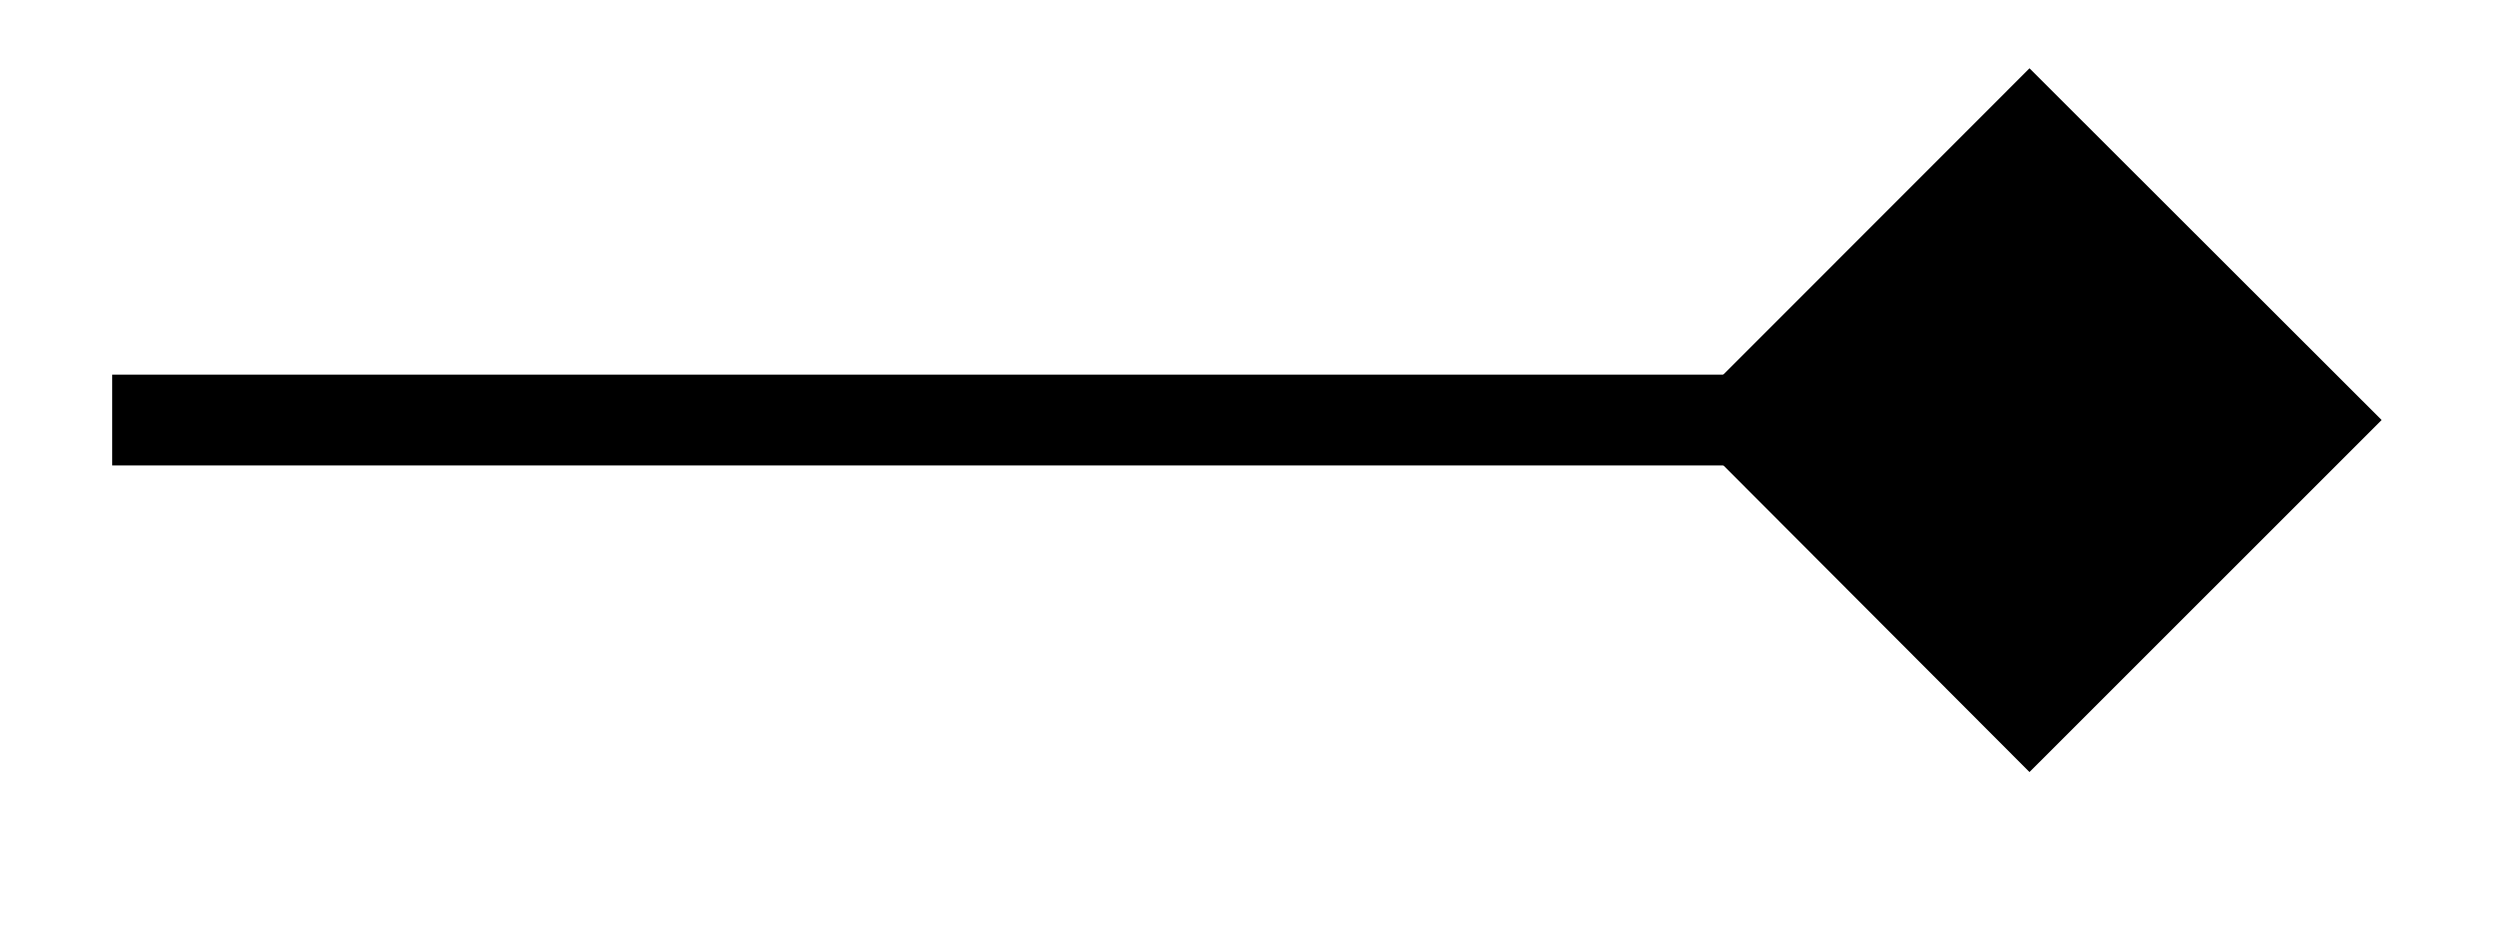 <svg xmlns="http://www.w3.org/2000/svg" width="29.268" height="10.923" viewBox="0 0 21.951 8.192" version="1.2"><defs><clipPath id="a"><path d="M4 0h17.926v7.79H4Zm0 0"/></clipPath></defs><path style="fill:none;stroke-width:.797;stroke-linecap:butt;stroke-linejoin:miter;stroke:#000;stroke-opacity:1;stroke-miterlimit:10" d="M0 2.147h14.312" transform="matrix(1 0 0 -1 .985 5.835)"/><path style="stroke:none;fill-rule:nonzero;fill:#000;fill-opacity:1" d="M20.348 3.688 17.82 1.163l-2.523 2.524 2.523 2.527Zm0 0"/><g clip-path="url(#a)"><path style="fill:none;stroke-width:.797;stroke-linecap:butt;stroke-linejoin:miter;stroke:#000;stroke-opacity:1;stroke-miterlimit:10" d="M5.615 0 3.087 2.525.564.001l2.523-2.528Zm0 0" transform="matrix(1 0 0 -1 14.733 3.688)"/></g></svg>